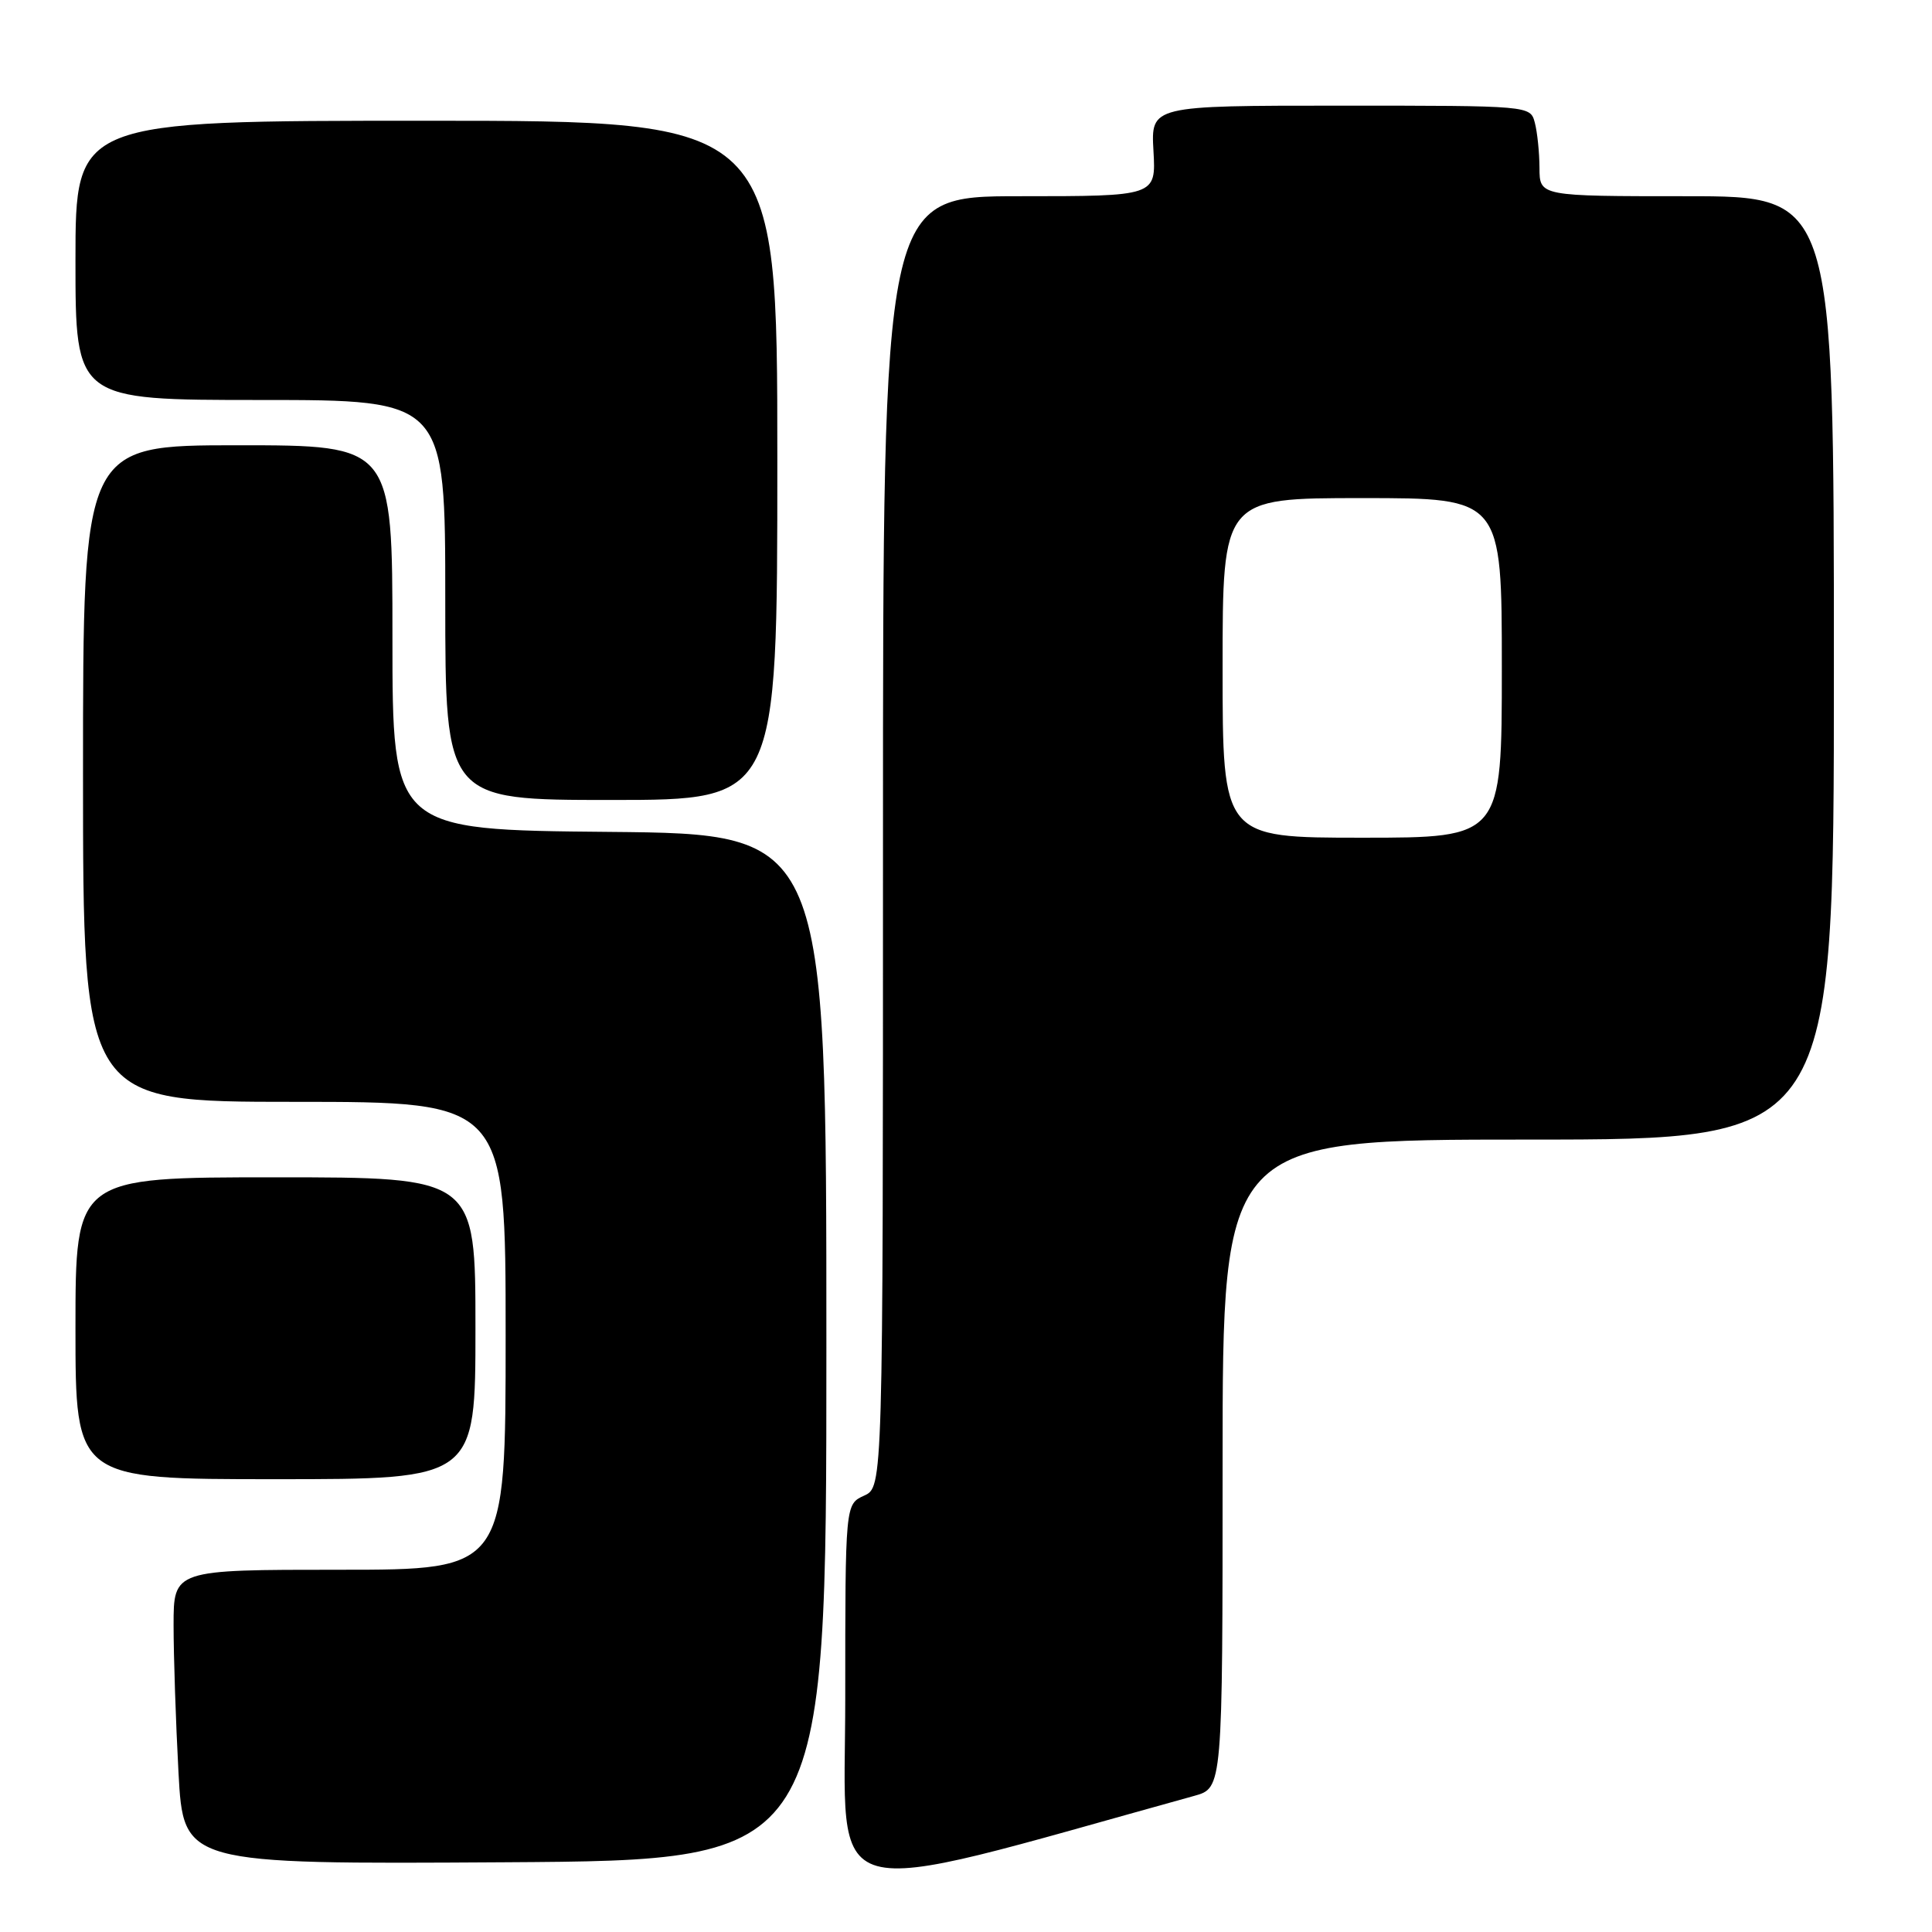 <?xml version="1.0" encoding="UTF-8" standalone="no"?>
<!DOCTYPE svg PUBLIC "-//W3C//DTD SVG 1.1//EN" "http://www.w3.org/Graphics/SVG/1.1/DTD/svg11.dtd" >
<svg xmlns="http://www.w3.org/2000/svg" xmlns:xlink="http://www.w3.org/1999/xlink" version="1.1" viewBox="0 0 256 256">
 <g >
 <path fill="currentColor"
d=" M 158.25 237.96 C 162.00 236.92 162.00 236.92 162.00 193.96 C 162.00 151.00 162.00 151.00 202.50 151.00 C 243.00 151.00 243.00 151.00 243.00 88.50 C 243.00 26.00 243.00 26.00 223.50 26.00 C 204.00 26.00 204.00 26.00 203.99 22.25 C 203.98 20.19 203.70 17.49 203.37 16.25 C 202.77 14.00 202.77 14.00 177.63 14.00 C 152.50 14.00 152.50 14.00 152.84 20.00 C 153.18 26.00 153.18 26.00 135.09 26.00 C 117.00 26.00 117.00 26.00 117.00 111.52 C 117.00 197.04 117.00 197.04 114.50 198.18 C 112.00 199.32 112.00 199.32 112.00 225.02 C 112.00 253.10 107.82 251.93 158.25 237.96 Z  M 109.50 178.50 C 109.50 110.50 109.50 110.50 80.75 110.23 C 52.00 109.97 52.00 109.97 52.00 84.48 C 52.00 59.00 52.00 59.00 31.50 59.00 C 11.00 59.00 11.00 59.00 11.00 102.50 C 11.00 146.00 11.00 146.00 39.00 146.00 C 67.00 146.00 67.00 146.00 67.00 177.00 C 67.00 208.00 67.00 208.00 45.00 208.00 C 23.00 208.00 23.00 208.00 23.00 215.34 C 23.00 219.38 23.29 228.16 23.65 234.85 C 24.31 247.02 24.31 247.02 66.90 246.76 C 109.50 246.50 109.50 246.50 109.50 178.50 Z  M 63.00 176.00 C 63.00 156.00 63.00 156.00 36.50 156.00 C 10.00 156.00 10.00 156.00 10.00 176.00 C 10.00 196.00 10.00 196.00 36.50 196.00 C 63.00 196.00 63.00 196.00 63.00 176.00 Z  M 103.00 61.00 C 103.00 16.00 103.00 16.00 56.50 16.00 C 10.00 16.00 10.00 16.00 10.00 34.50 C 10.00 53.00 10.00 53.00 34.50 53.00 C 59.00 53.00 59.00 53.00 59.00 79.50 C 59.00 106.00 59.00 106.00 81.00 106.00 C 103.00 106.00 103.00 106.00 103.00 61.00 Z  M 162.00 88.50 C 162.00 66.00 162.00 66.00 180.50 66.00 C 199.00 66.00 199.00 66.00 199.00 88.50 C 199.00 111.00 199.00 111.00 180.50 111.00 C 162.00 111.00 162.00 111.00 162.00 88.50 Z "/>
</g>
</svg>
